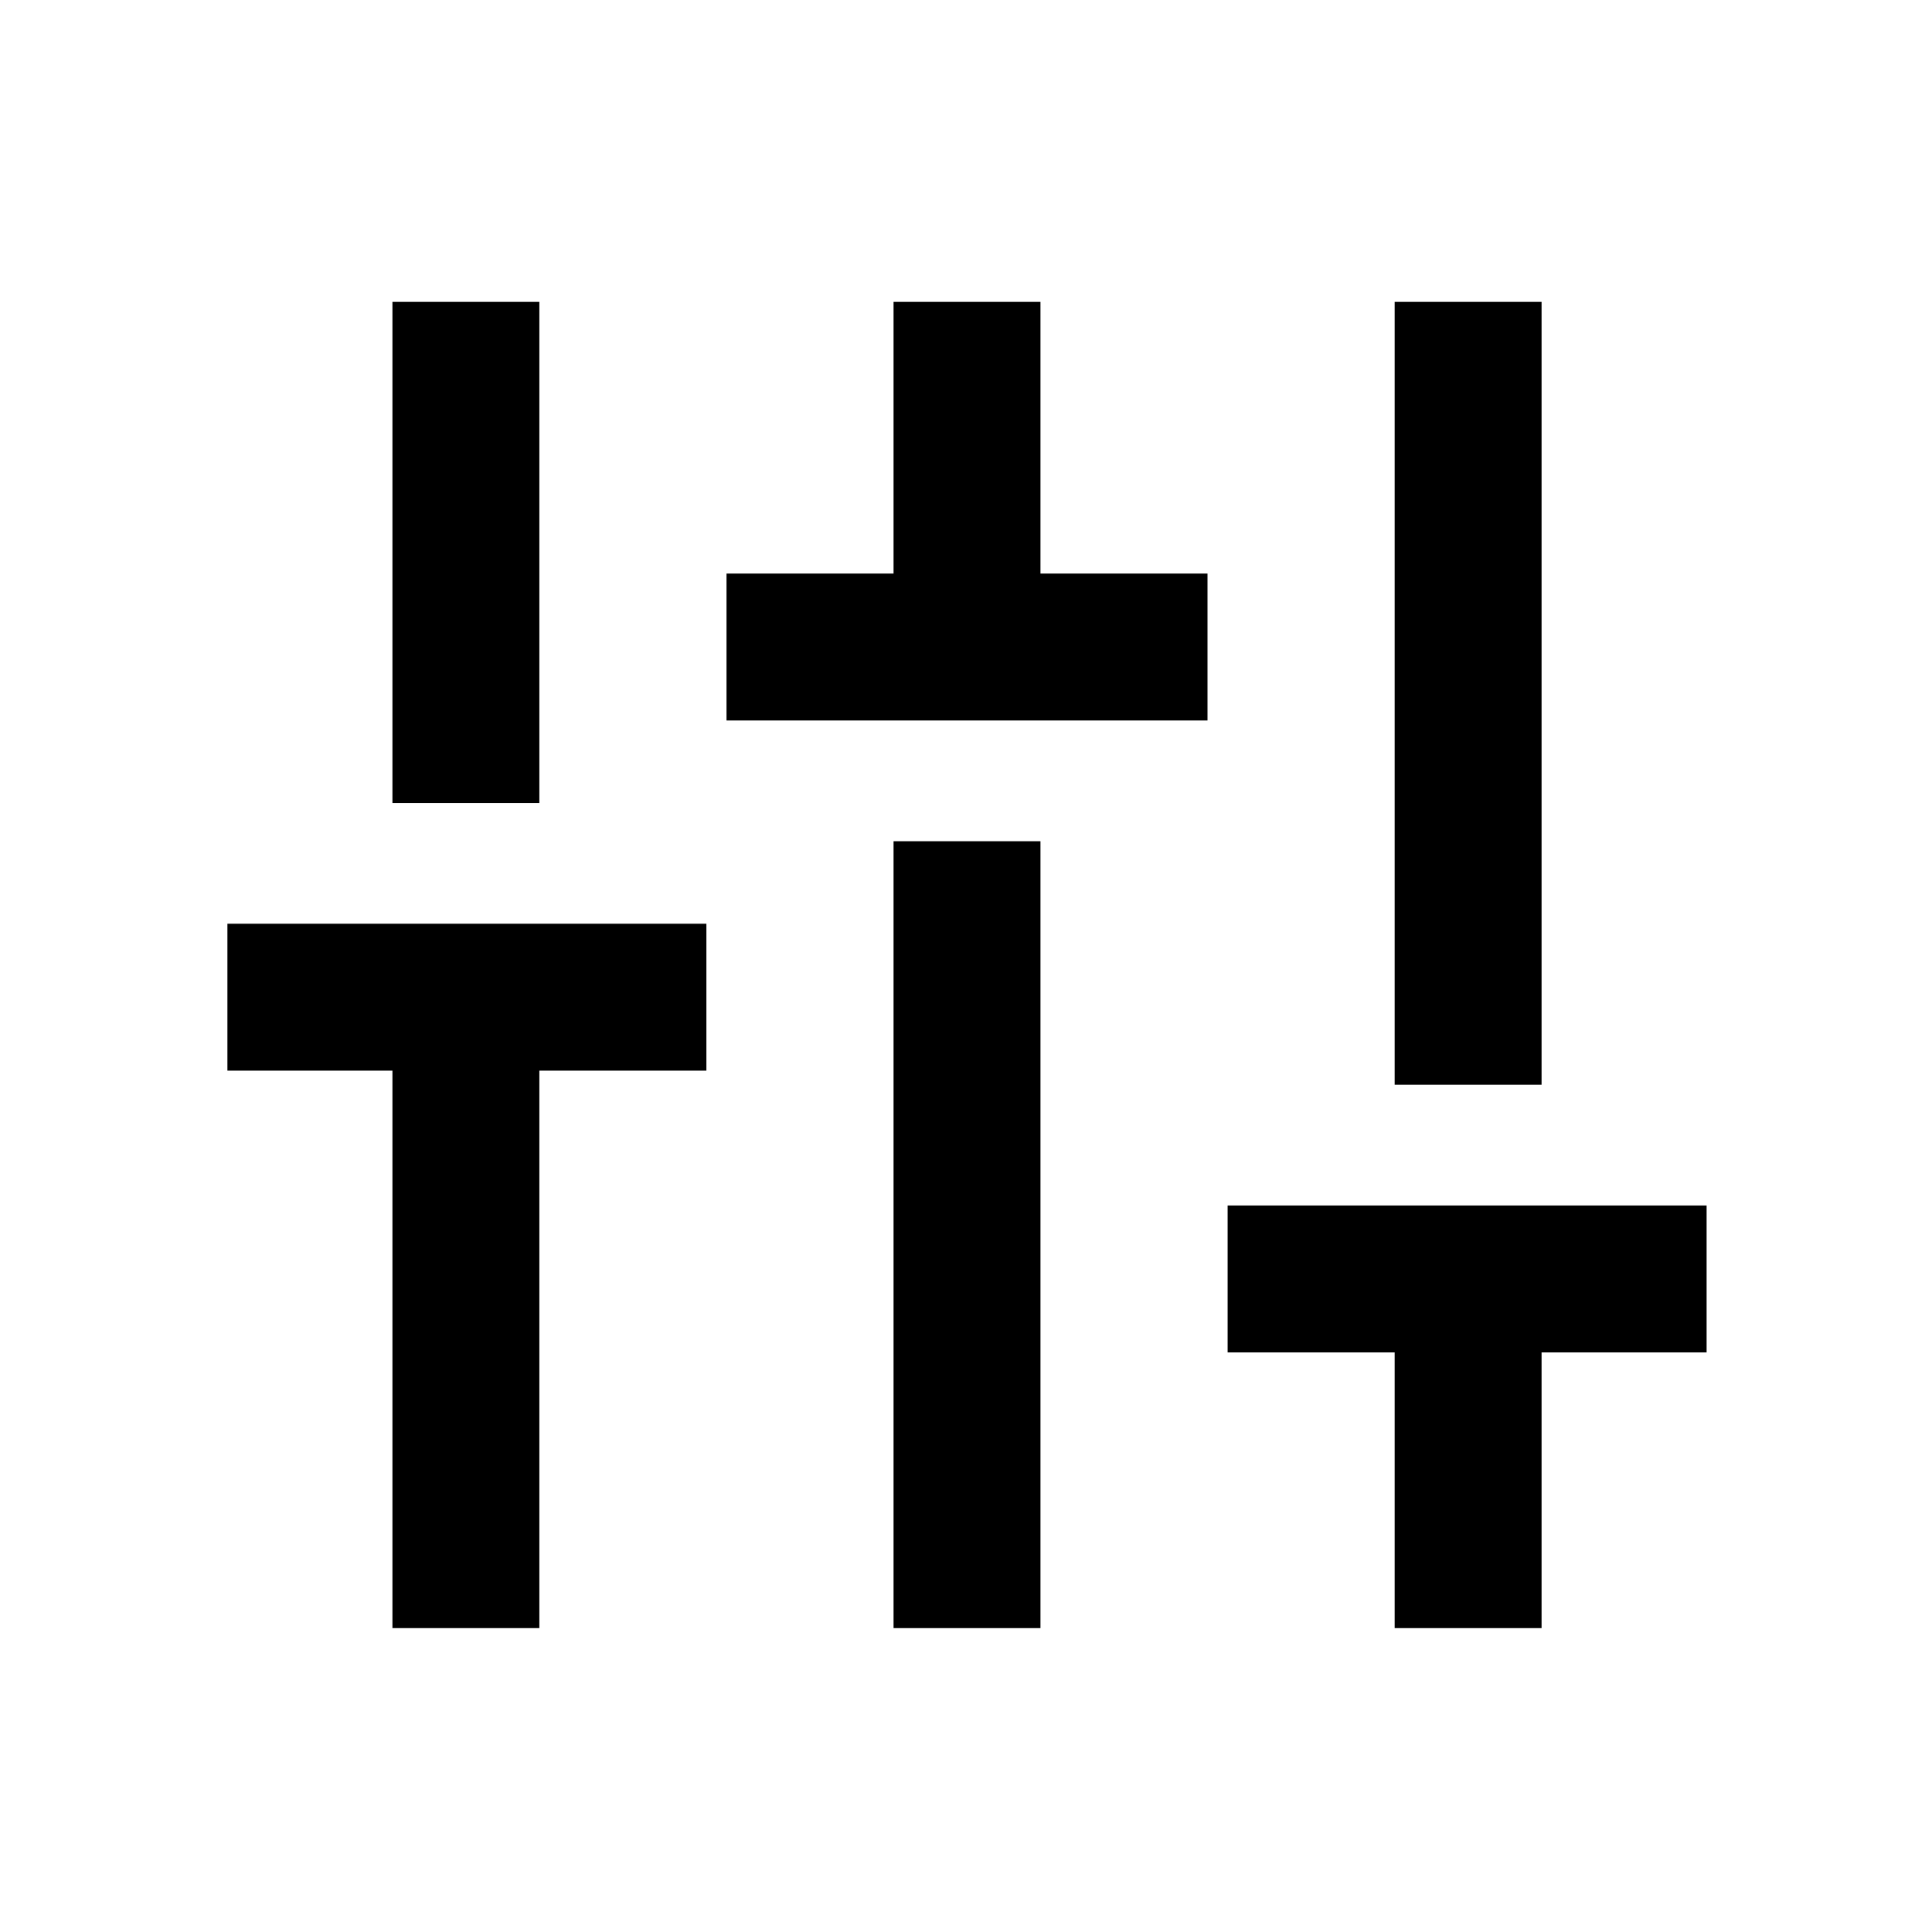 <svg xmlns="http://www.w3.org/2000/svg" height="48" viewBox="0 -960 960 960" width="48"><path d="M195-151v-277h-82v-73h238v73h-83v277h-73Zm0-410v-249h73v249h-73Zm166-41v-73h83v-135h73v135h83v73H361Zm83 451v-391h73v391h-73Zm249 0v-137h-83v-73h238v73h-82v137h-73Zm0-270v-389h73v389h-73Z"/></svg>